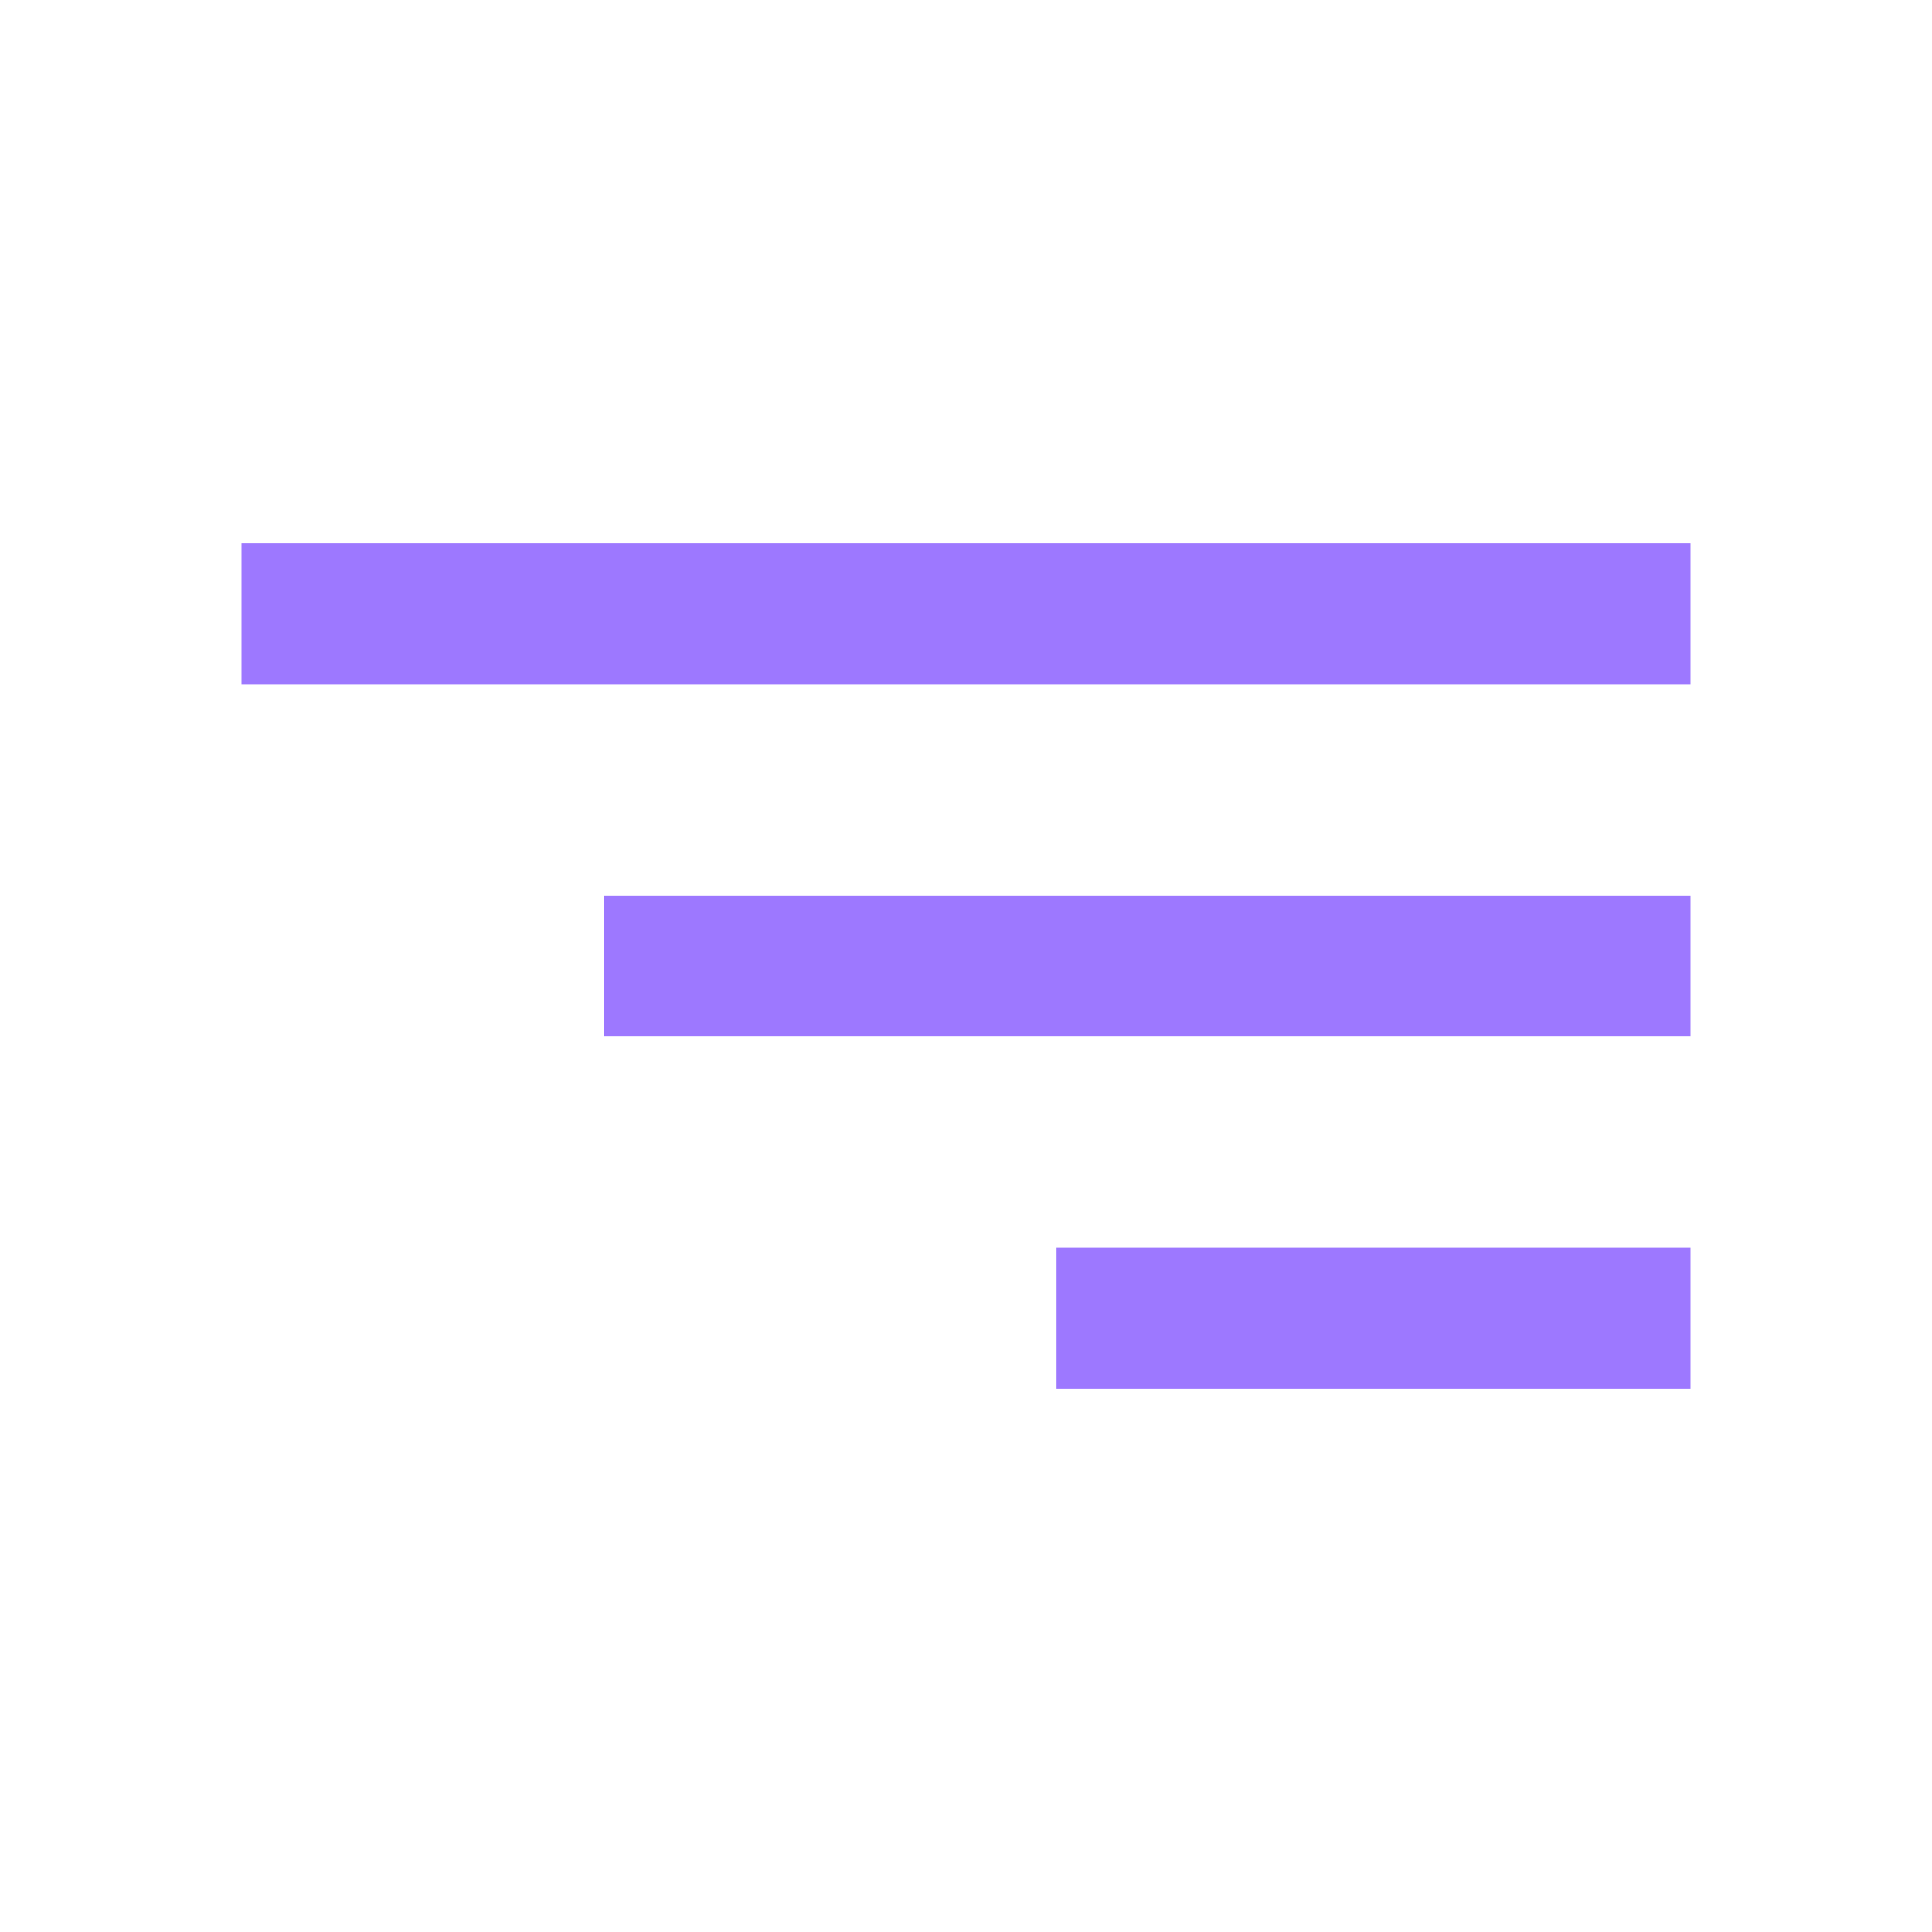 <svg width="32" height="32" viewBox="0 0 32 32" fill="none" xmlns="http://www.w3.org/2000/svg">
<path d="M4 9H28V11.333H4V9ZM10 14.833H28V17.167H10V14.833ZM17.5 20.667H28V23H17.5V20.667Z" fill="#9D78FF"/>
</svg>
